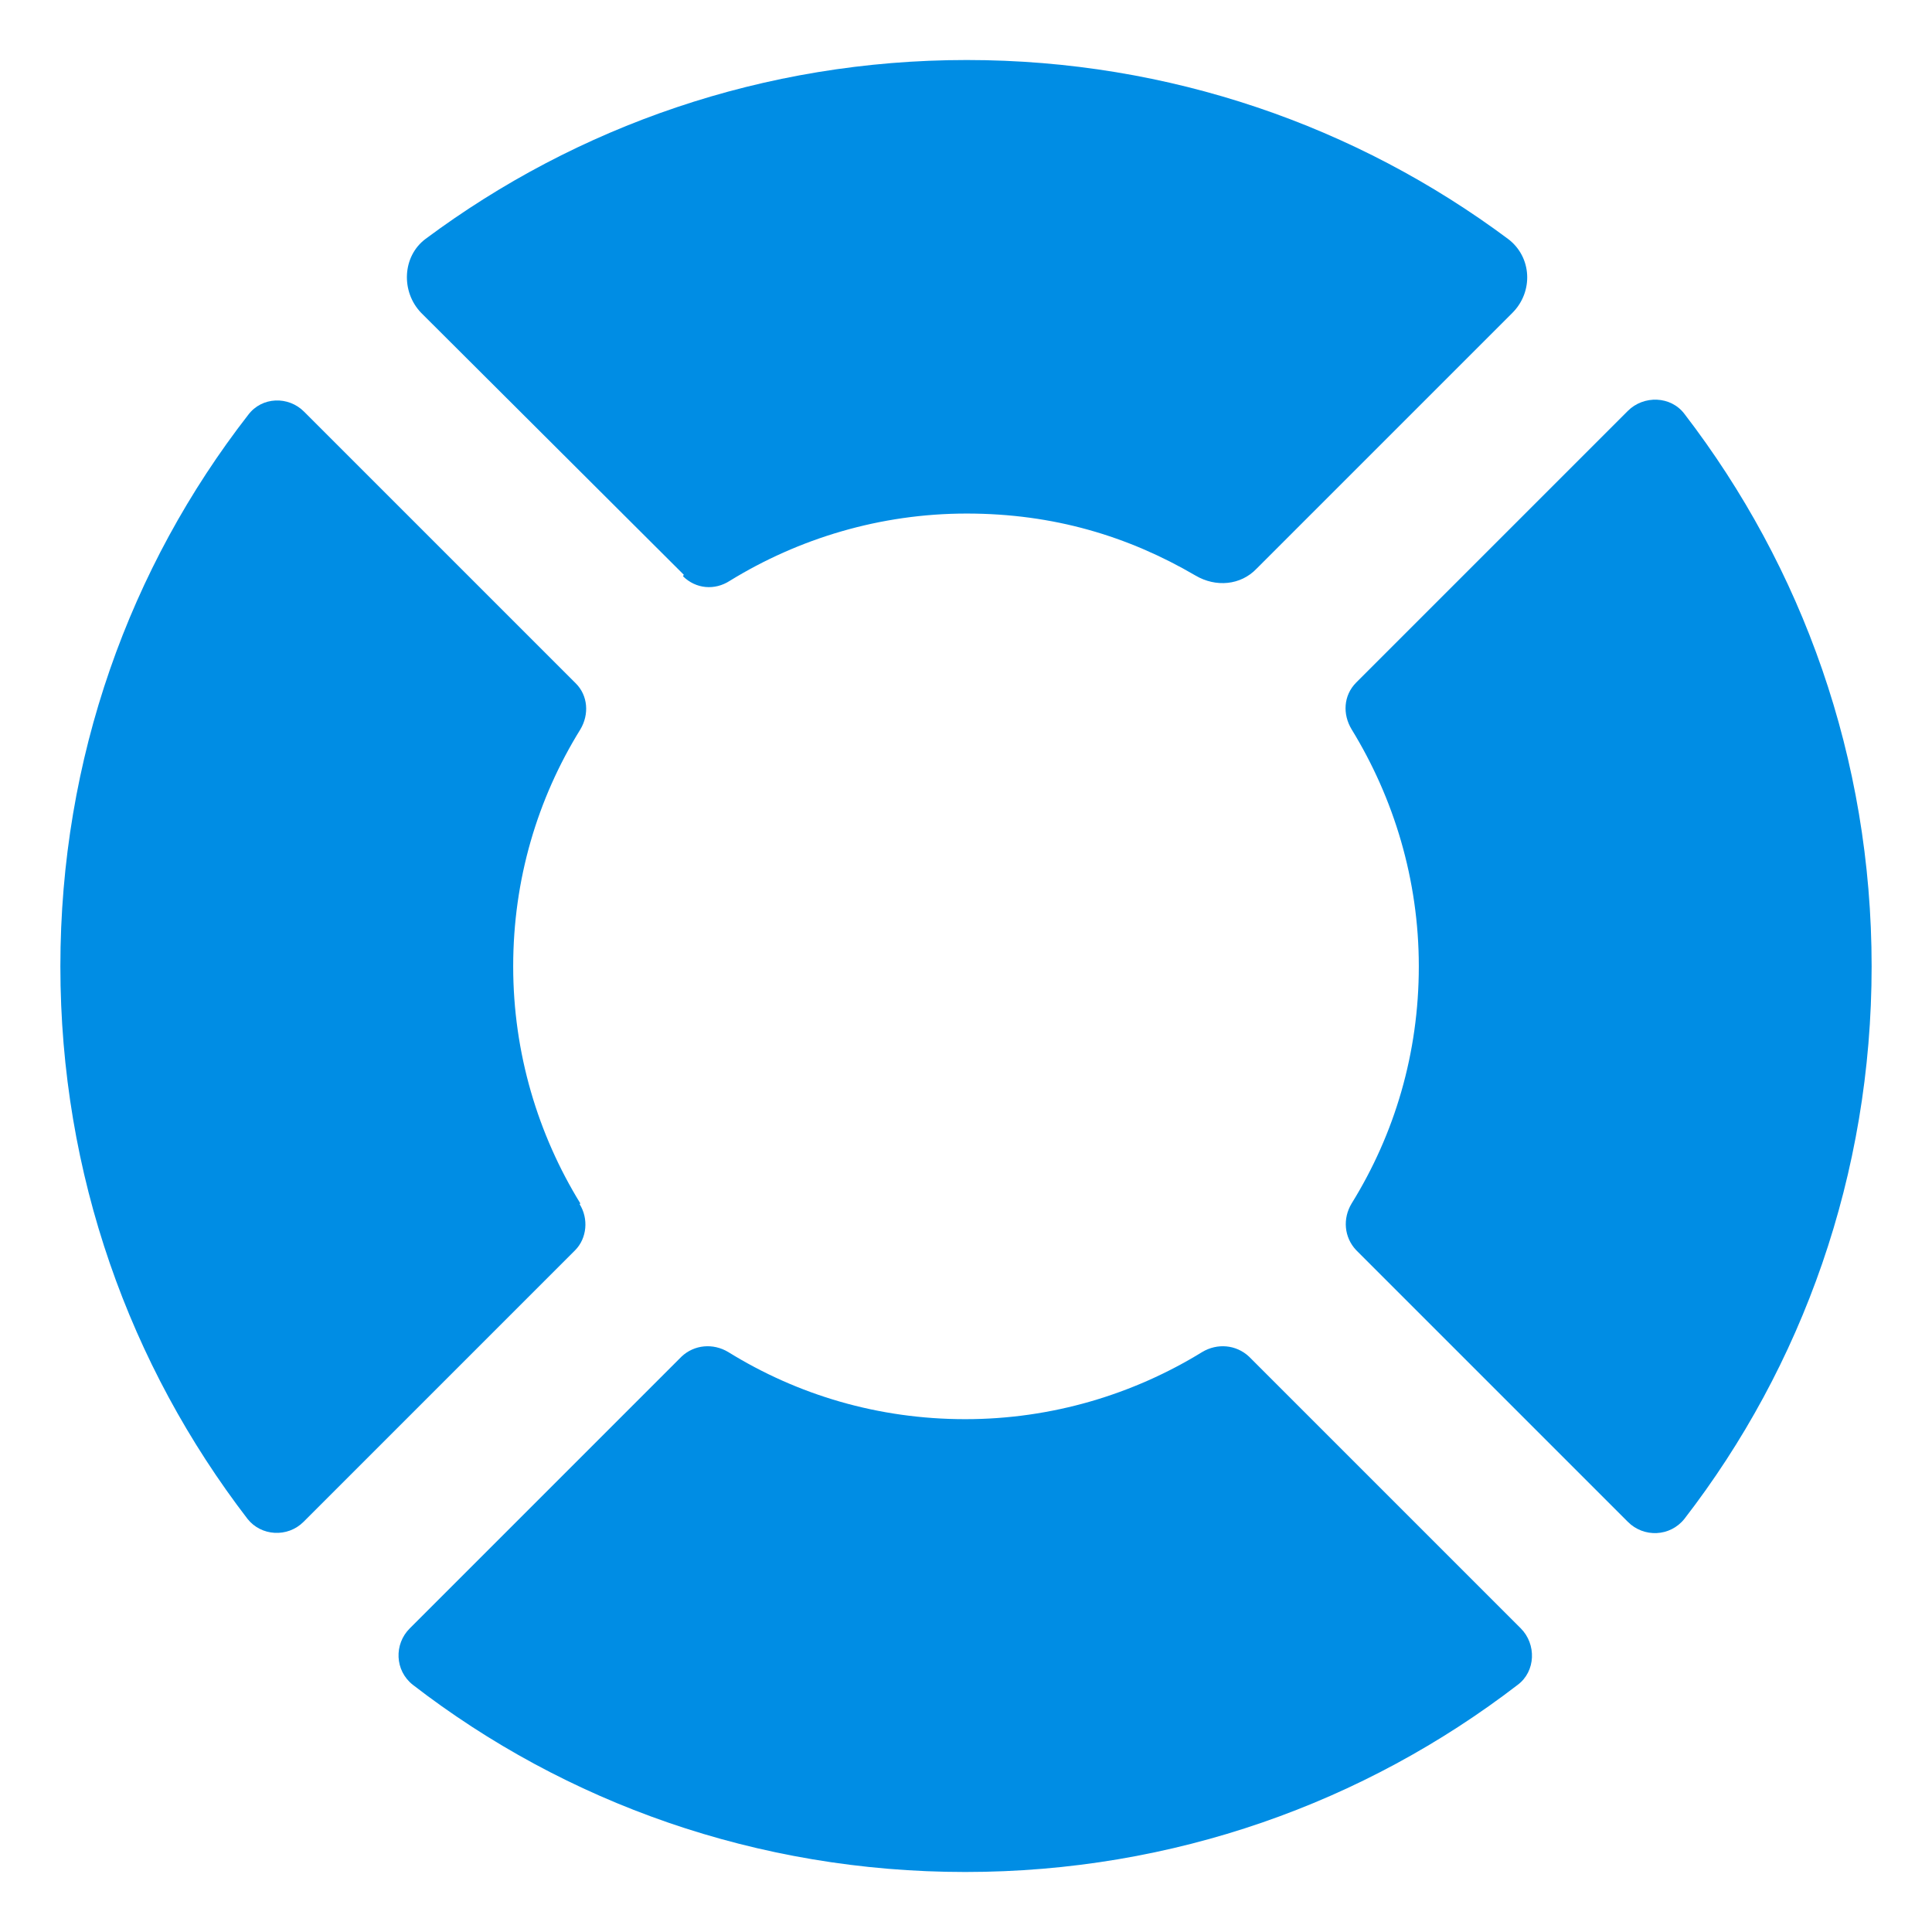<svg width="16" height="16" viewBox="0 0 16 16" fill="none" xmlns="http://www.w3.org/2000/svg">
<g id="Layer_1">
<g id="Group">
<path id="Vector" d="M5.656 4.772C5.763 4.878 5.919 4.891 6.044 4.81C6.613 4.46 7.288 4.253 8.006 4.253C8.725 4.253 9.344 4.441 9.9 4.766C10.069 4.866 10.275 4.847 10.406 4.71L12.525 2.591C12.7 2.416 12.688 2.128 12.488 1.978C11.238 1.047 9.688 0.497 8.006 0.497C6.325 0.497 4.775 1.047 3.525 1.978C3.331 2.122 3.319 2.416 3.488 2.591L5.663 4.76L5.656 4.772Z" fill="#008DE4"/>
<path id="Vector_2" d="M4.806 9.966C4.456 9.397 4.25 8.722 4.25 8.003C4.25 7.285 4.45 6.616 4.806 6.041C4.881 5.916 4.869 5.76 4.769 5.66L2.519 3.41C2.388 3.278 2.169 3.285 2.056 3.435C1.075 4.697 0.5 6.278 0.5 8.003C0.5 9.728 1.075 11.31 2.05 12.579C2.163 12.722 2.381 12.735 2.513 12.604L4.763 10.354C4.862 10.254 4.875 10.091 4.8 9.972L4.806 9.966Z" fill="#008DE4"/>
<path id="Vector_3" d="M10.344 11.235C10.237 11.135 10.081 11.122 9.956 11.197C9.387 11.547 8.712 11.753 7.994 11.753C7.275 11.753 6.606 11.553 6.031 11.197C5.906 11.122 5.75 11.135 5.644 11.235L3.394 13.485C3.262 13.616 3.269 13.835 3.419 13.953C4.681 14.928 6.269 15.503 7.994 15.503C9.719 15.503 11.3 14.928 12.569 13.953C12.719 13.841 12.725 13.616 12.594 13.485L10.344 11.235Z" fill="#008DE4"/>
<path id="Vector_4" d="M13.95 3.428C13.837 3.278 13.612 3.272 13.481 3.403L11.231 5.653C11.125 5.76 11.118 5.916 11.194 6.041C11.543 6.61 11.75 7.285 11.75 8.003C11.75 8.722 11.55 9.391 11.194 9.966C11.118 10.091 11.131 10.247 11.231 10.353L13.481 12.603C13.612 12.735 13.831 12.728 13.95 12.578C14.925 11.316 15.5 9.728 15.5 8.003C15.5 6.278 14.925 4.697 13.95 3.428Z" fill="#008DE4"/>
</g>
</g>
</svg>
